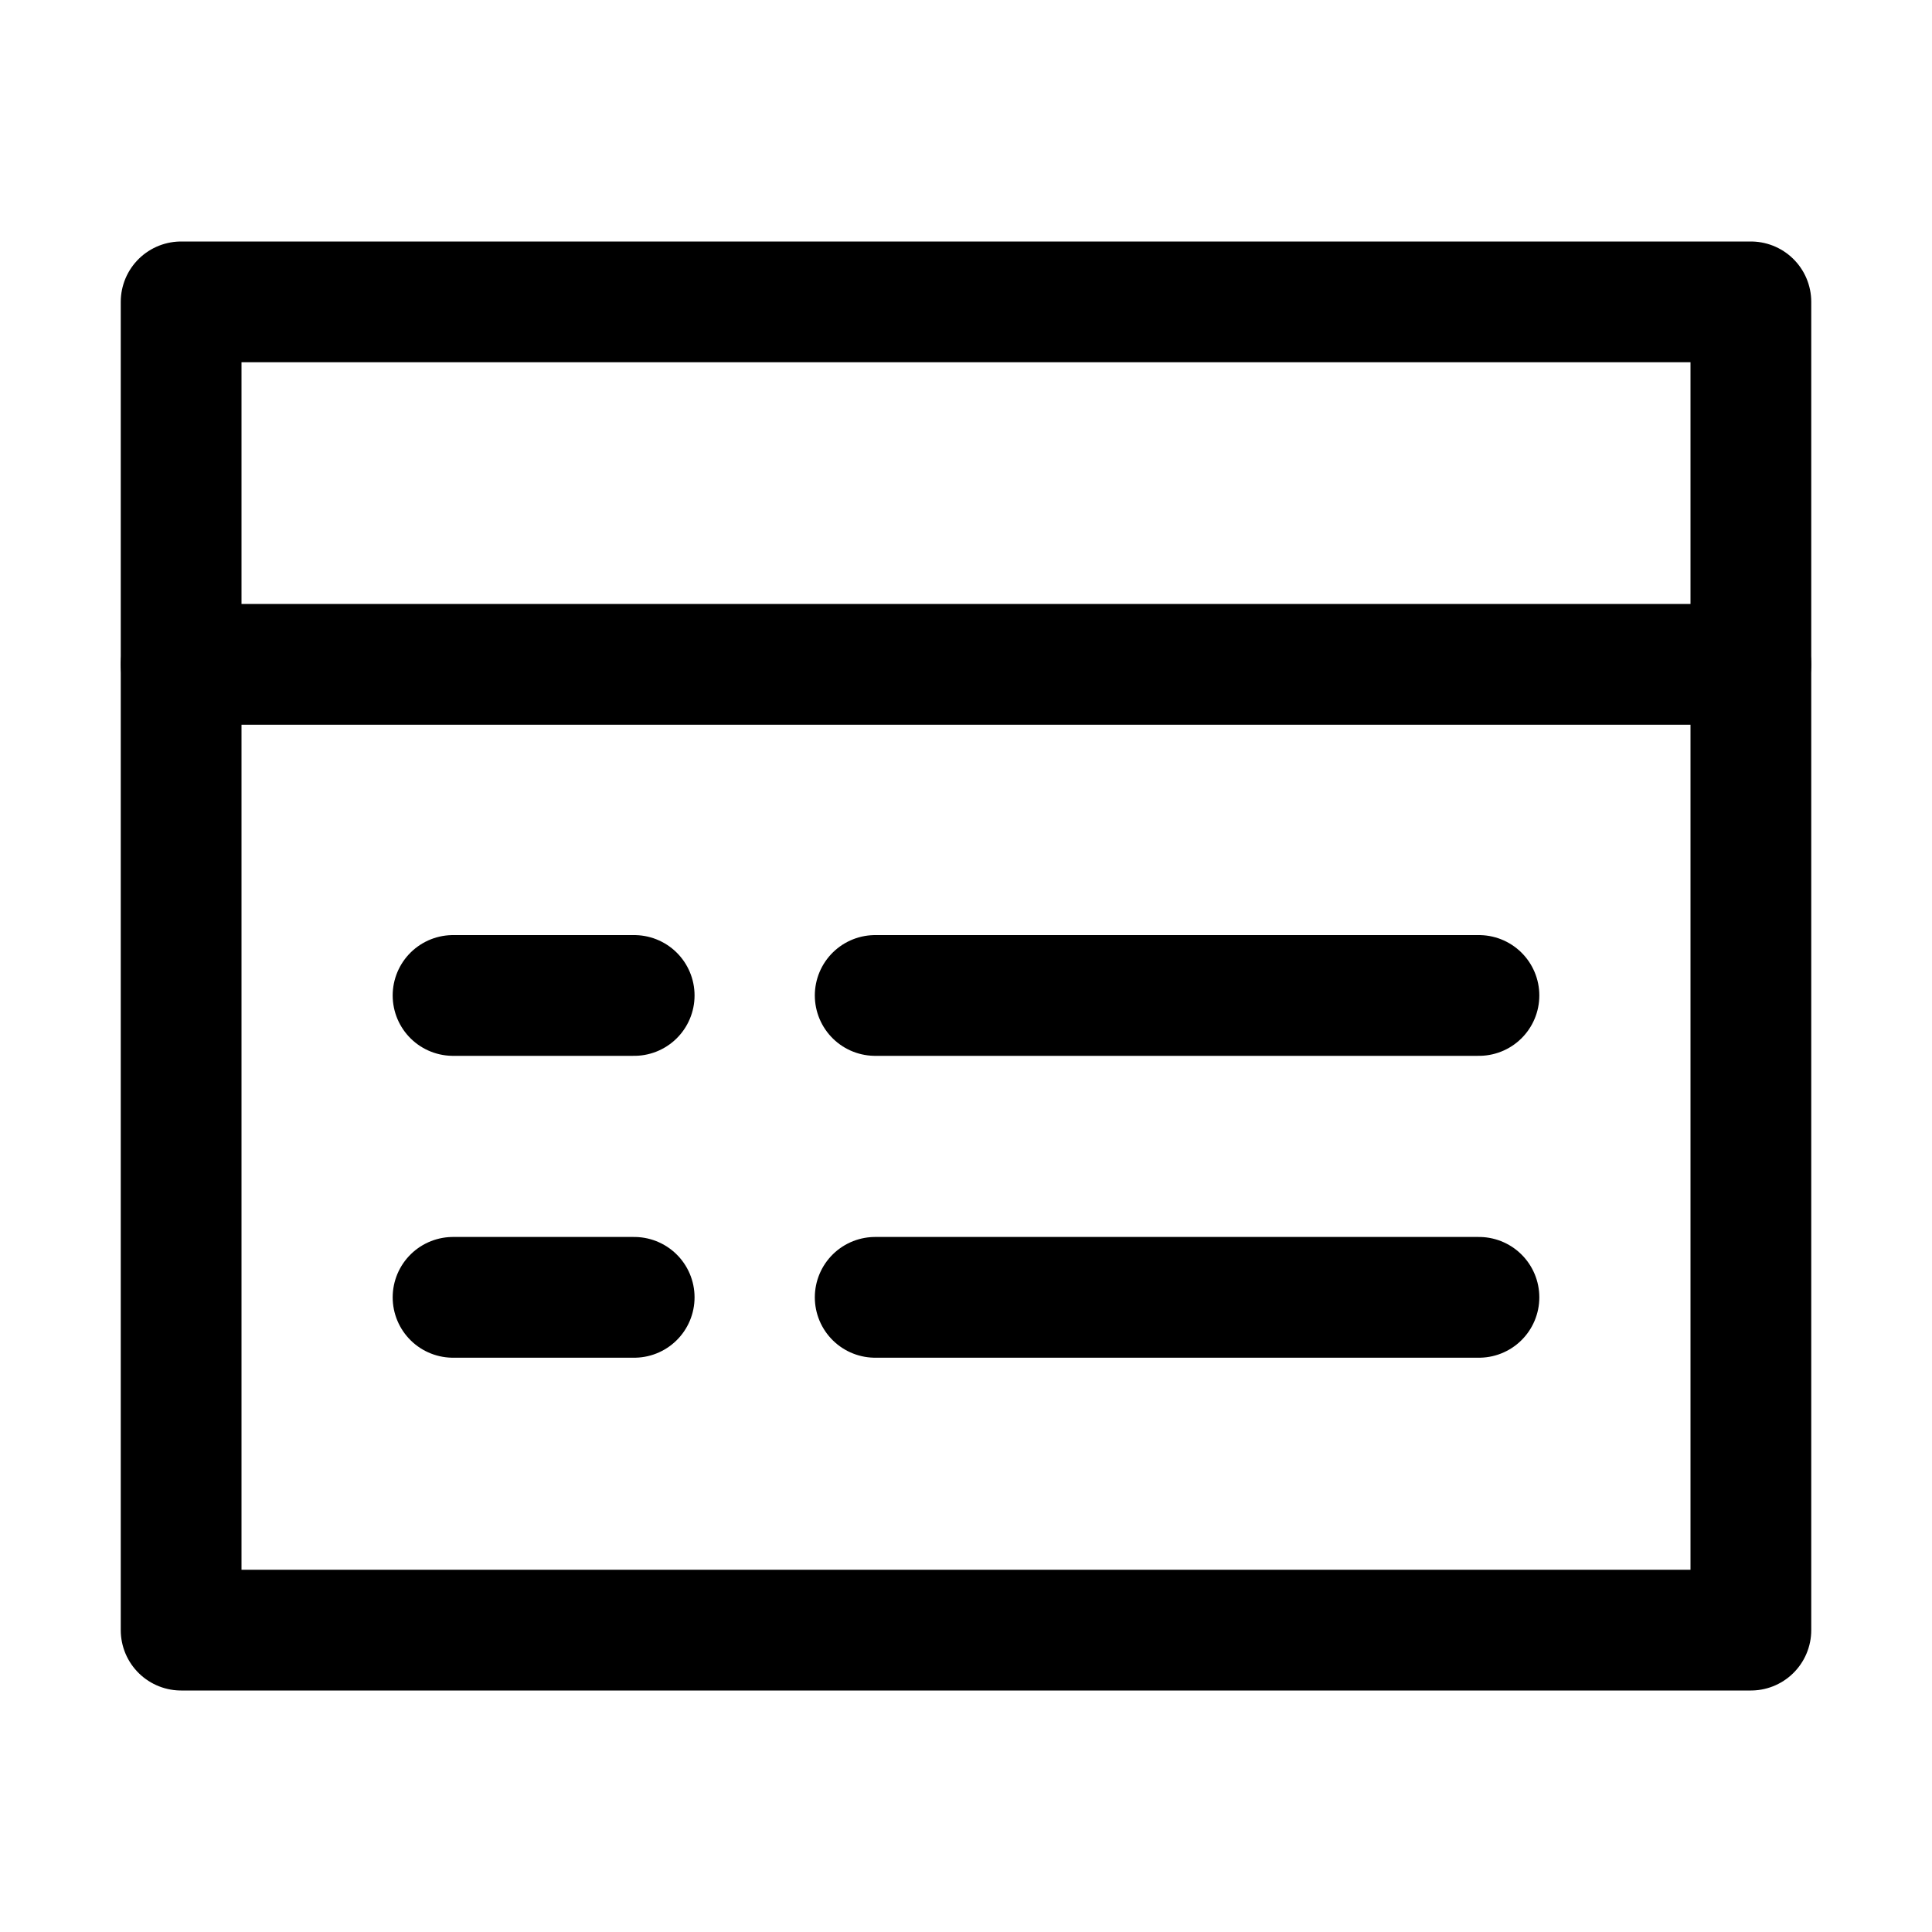 <?xml version="1.0" encoding="UTF-8"?>
<svg width="16px" height="16px" viewBox="0 0 16 16" version="1.1" xmlns="http://www.w3.org/2000/svg" xmlns:xlink="http://www.w3.org/1999/xlink">
    <g id="表单" stroke="none" stroke-width="1" fill="none" fill-rule="evenodd" stroke-linejoin="round">
        <rect id="方形备份" stroke="currentColor" x="1.5" y="2.5" width="13" height="11"></rect>
        <line x1="1.5" y1="5.502" x2="14.5" y2="5.502" id="直线" stroke="currentColor" stroke-linecap="round"></line>
        <line x1="3.752" y1="8.244" x2="5.252" y2="8.244" id="直线" stroke="currentColor" stroke-linecap="round"></line>
        <line x1="7.248" y1="8.244" x2="12.248" y2="8.244" id="直线" stroke="currentColor" stroke-linecap="round"></line>
        <line x1="3.752" y1="10.744" x2="5.252" y2="10.744" id="直线" stroke="currentColor" stroke-linecap="round"></line>
        <line x1="7.248" y1="10.744" x2="12.248" y2="10.744" id="直线" stroke="currentColor" stroke-linecap="round"></line>
    </g>
</svg>